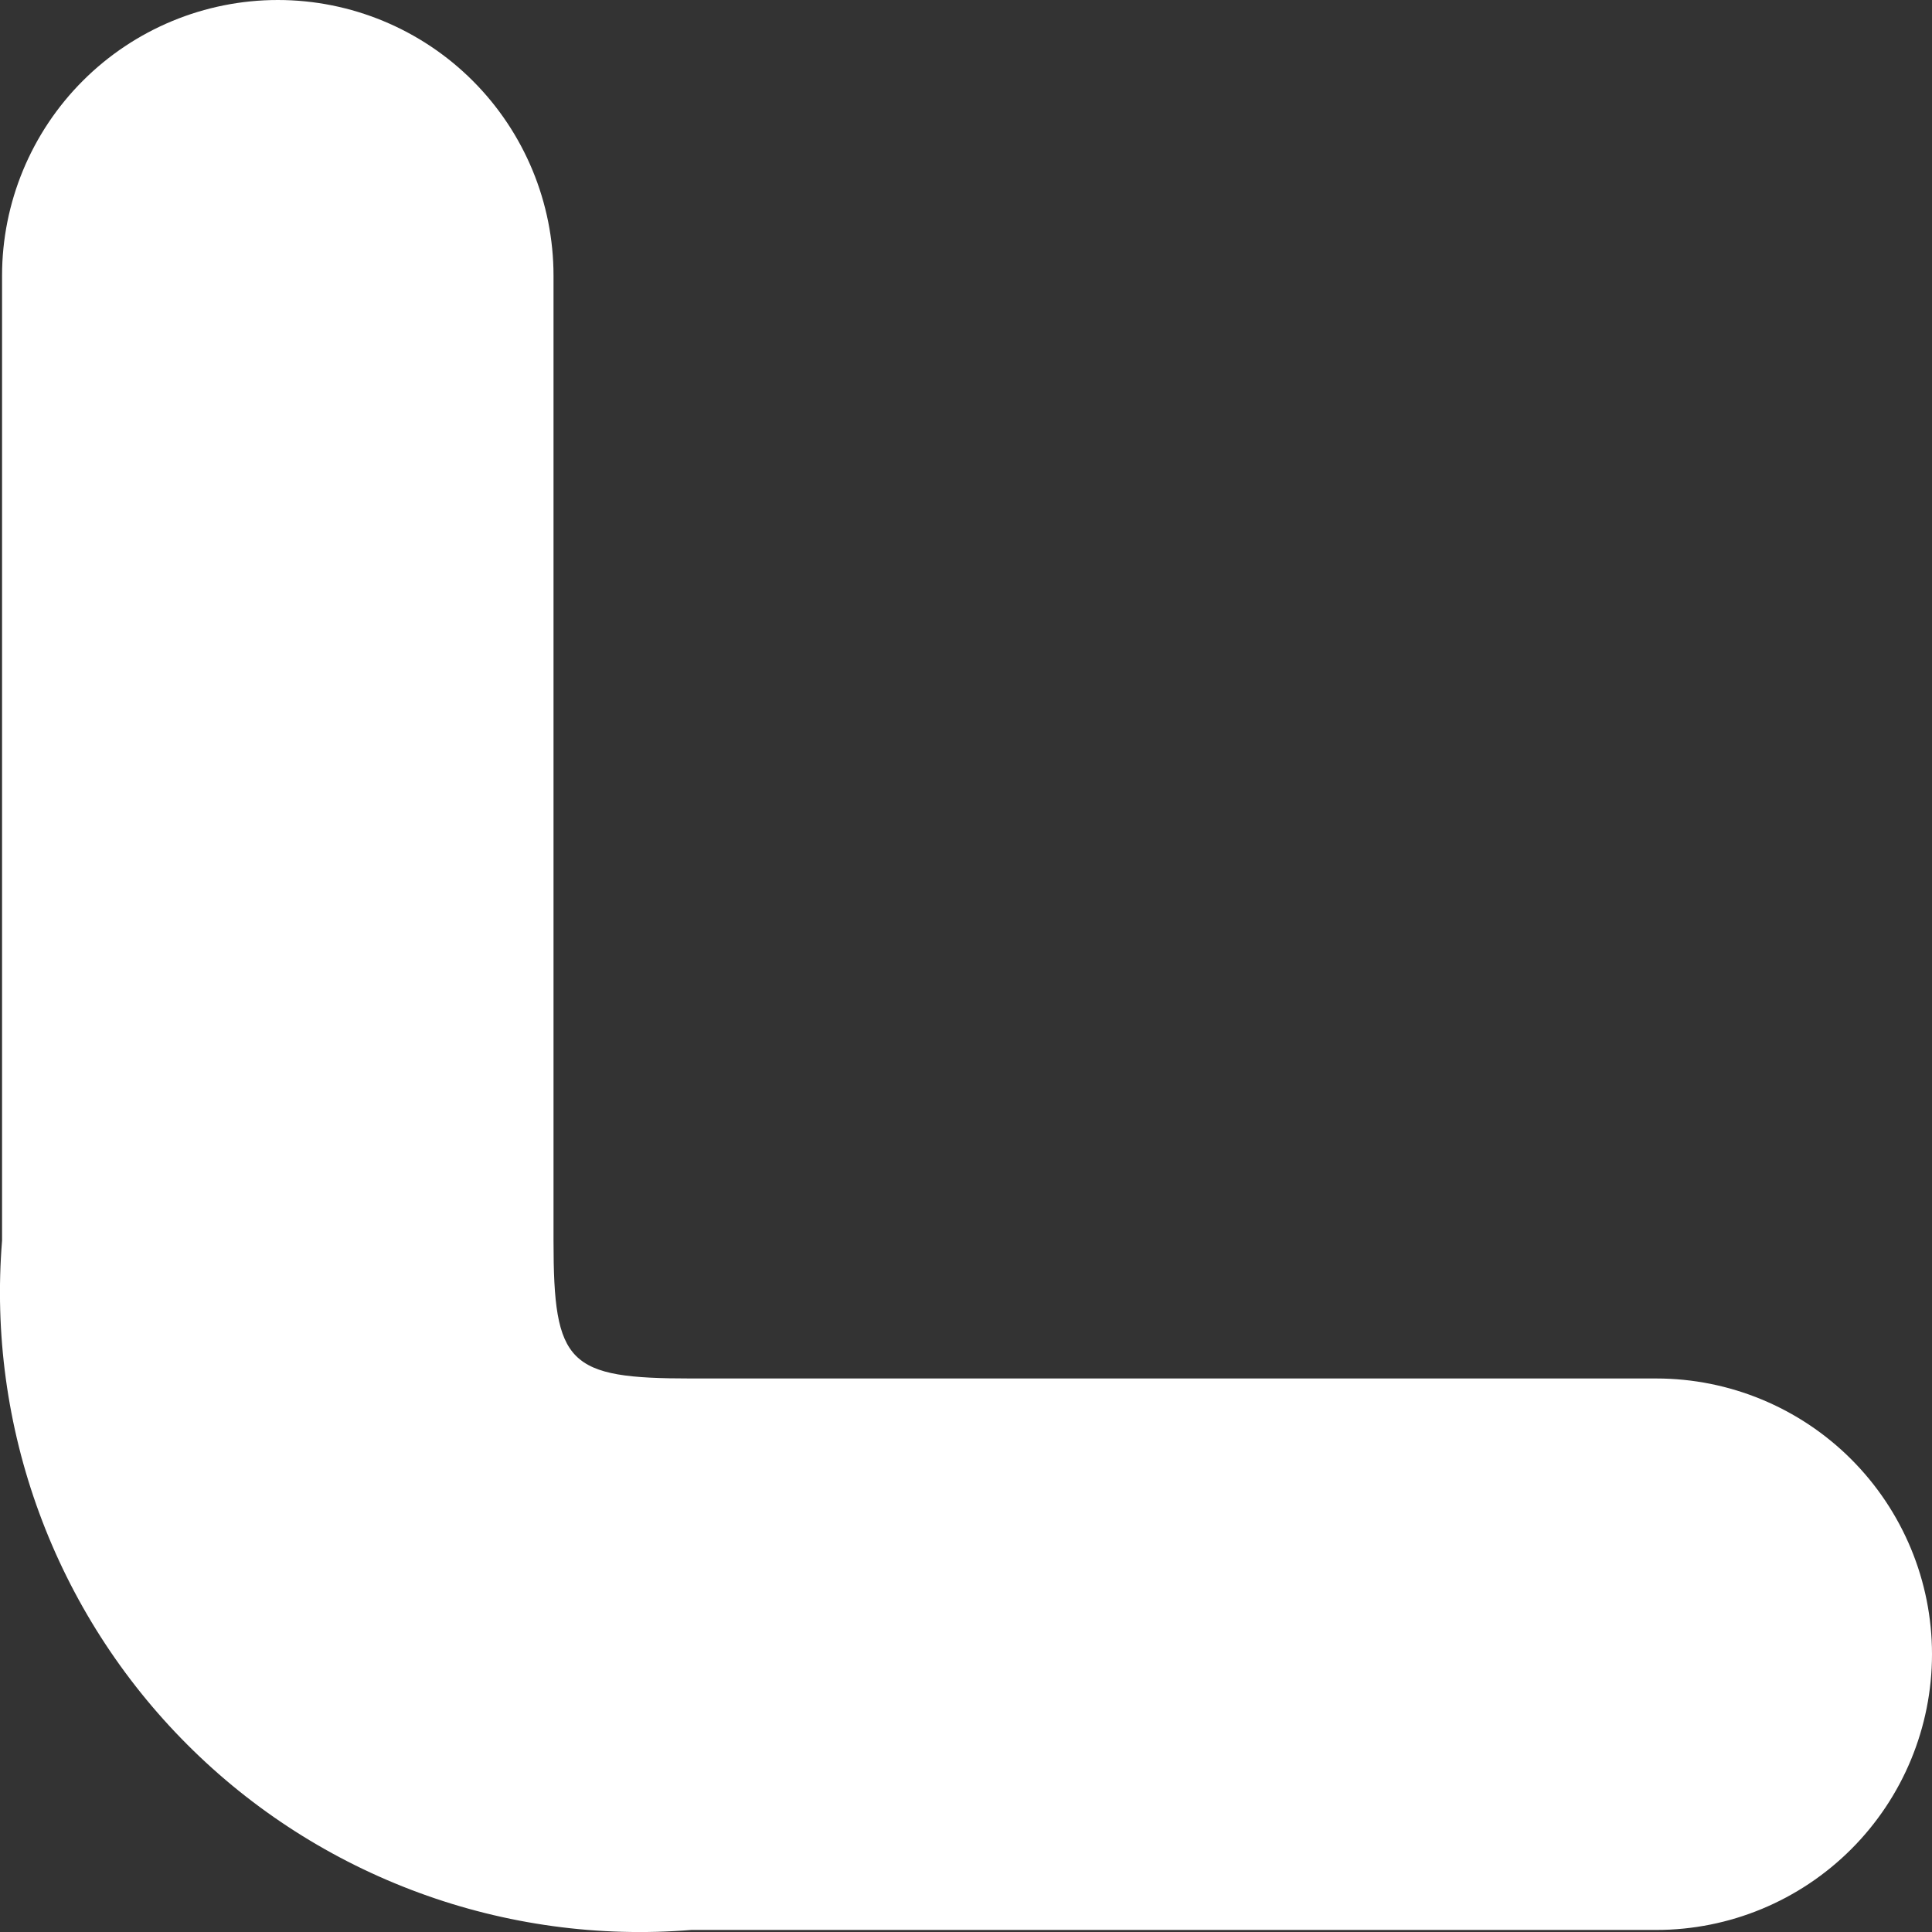 <svg width="16" height="16" viewBox="0 0 16 16" fill="none" xmlns="http://www.w3.org/2000/svg">
<rect x="0" y="0" width="16" height="16" fill="#333333" stroke="none"/>
<path d="M0.017 2.283L0.017 10.275C-0.045 11.04 0.06 11.81 0.325 12.53C0.59 13.251 1.009 13.906 1.551 14.448C2.094 14.992 2.749 15.41 3.47 15.675C4.19 15.94 4.96 16.045 5.725 15.983L13.717 15.983C14.322 15.983 14.903 15.742 15.331 15.314C15.759 14.886 16 14.305 16 13.699C16 13.094 15.759 12.513 15.331 12.085C14.903 11.657 14.322 11.416 13.717 11.416L5.725 11.416C4.703 11.416 4.584 11.3 4.584 10.275L4.584 2.283C4.584 1.678 4.343 1.097 3.915 0.669C3.487 0.241 2.906 -1.1447e-06 2.301 -1.19764e-06C1.695 -1.25058e-06 1.114 0.241 0.686 0.669C0.258 1.097 0.017 1.678 0.017 2.283Z" fill="white"/>
</svg>
